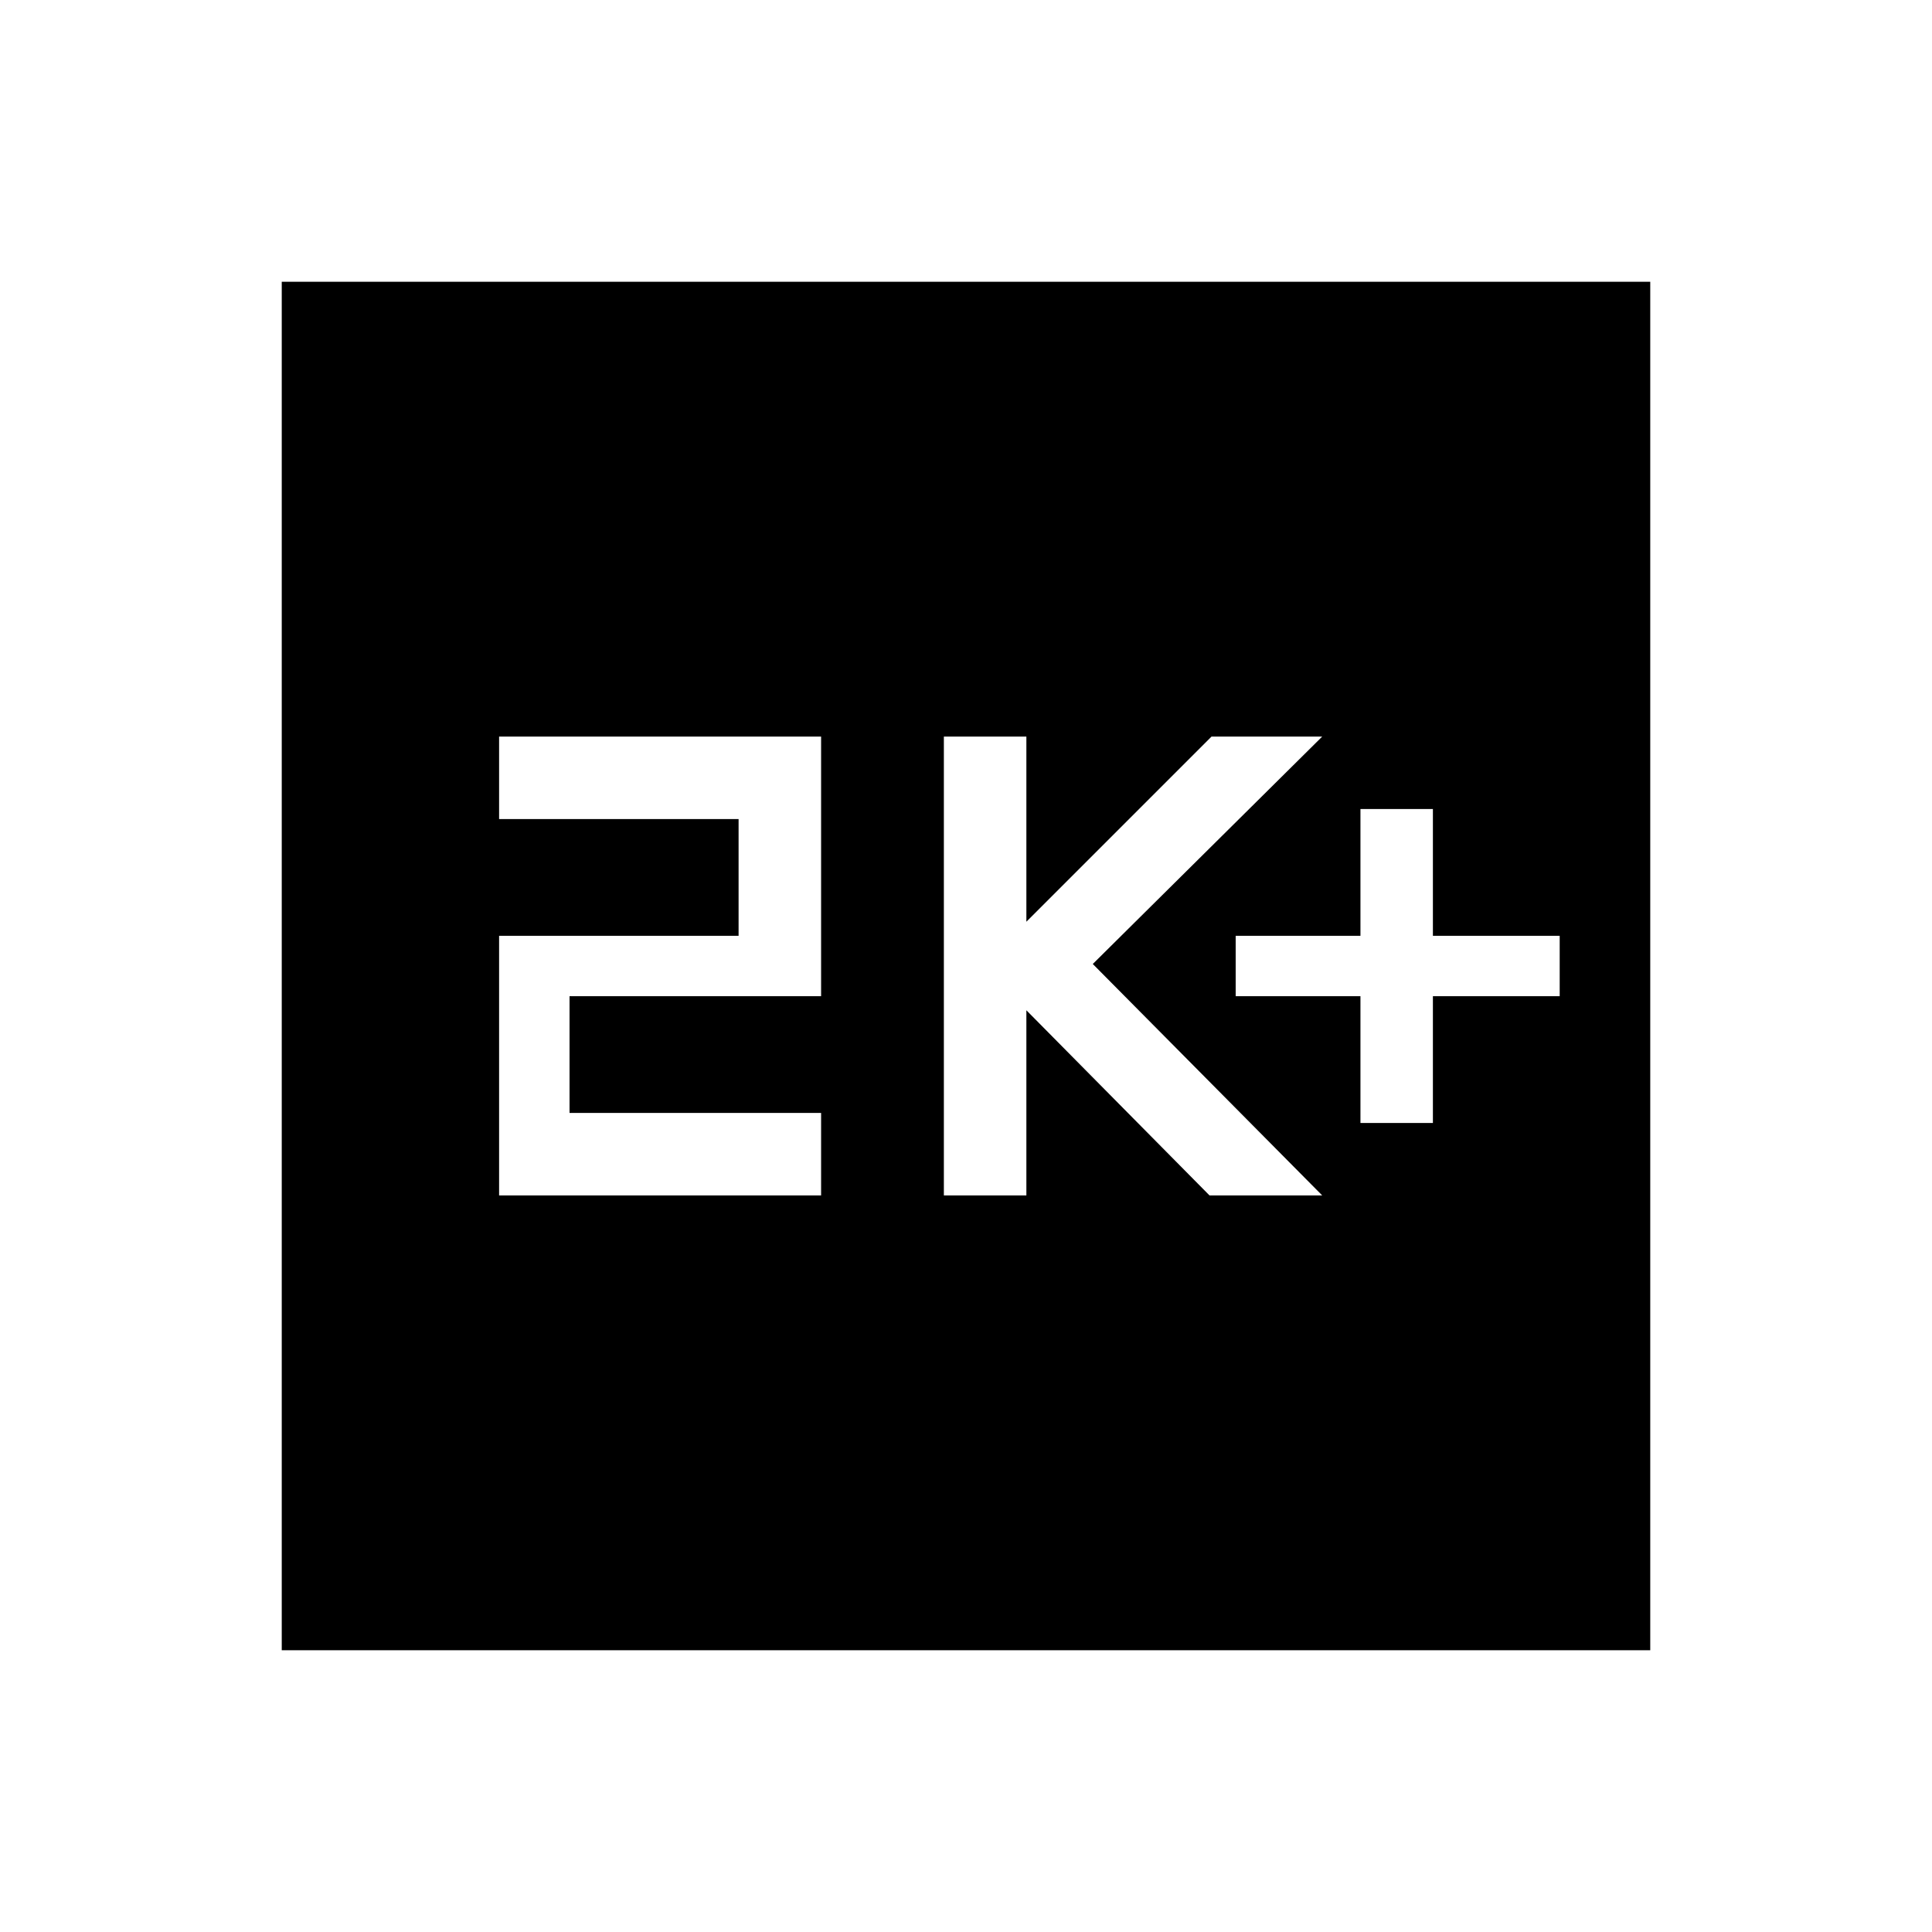 <svg xmlns="http://www.w3.org/2000/svg" height="48" width="48"><path d="M33.8 27.9H35.6V24.75H38.75V23.25H35.6V20.1H33.8V23.25H30.7V24.75H33.8ZM23.45 29.7H25.5V25.1L30.05 29.7H32.85L27.15 23.95L32.85 18.3H30.1L25.5 22.9V18.3H23.45ZM12.4 29.7H20.4V27.65H14.15V24.75H20.4V18.3H12.4V20.35H18.35V23.25H12.4ZM7 41V7H41V41Z"/></svg>